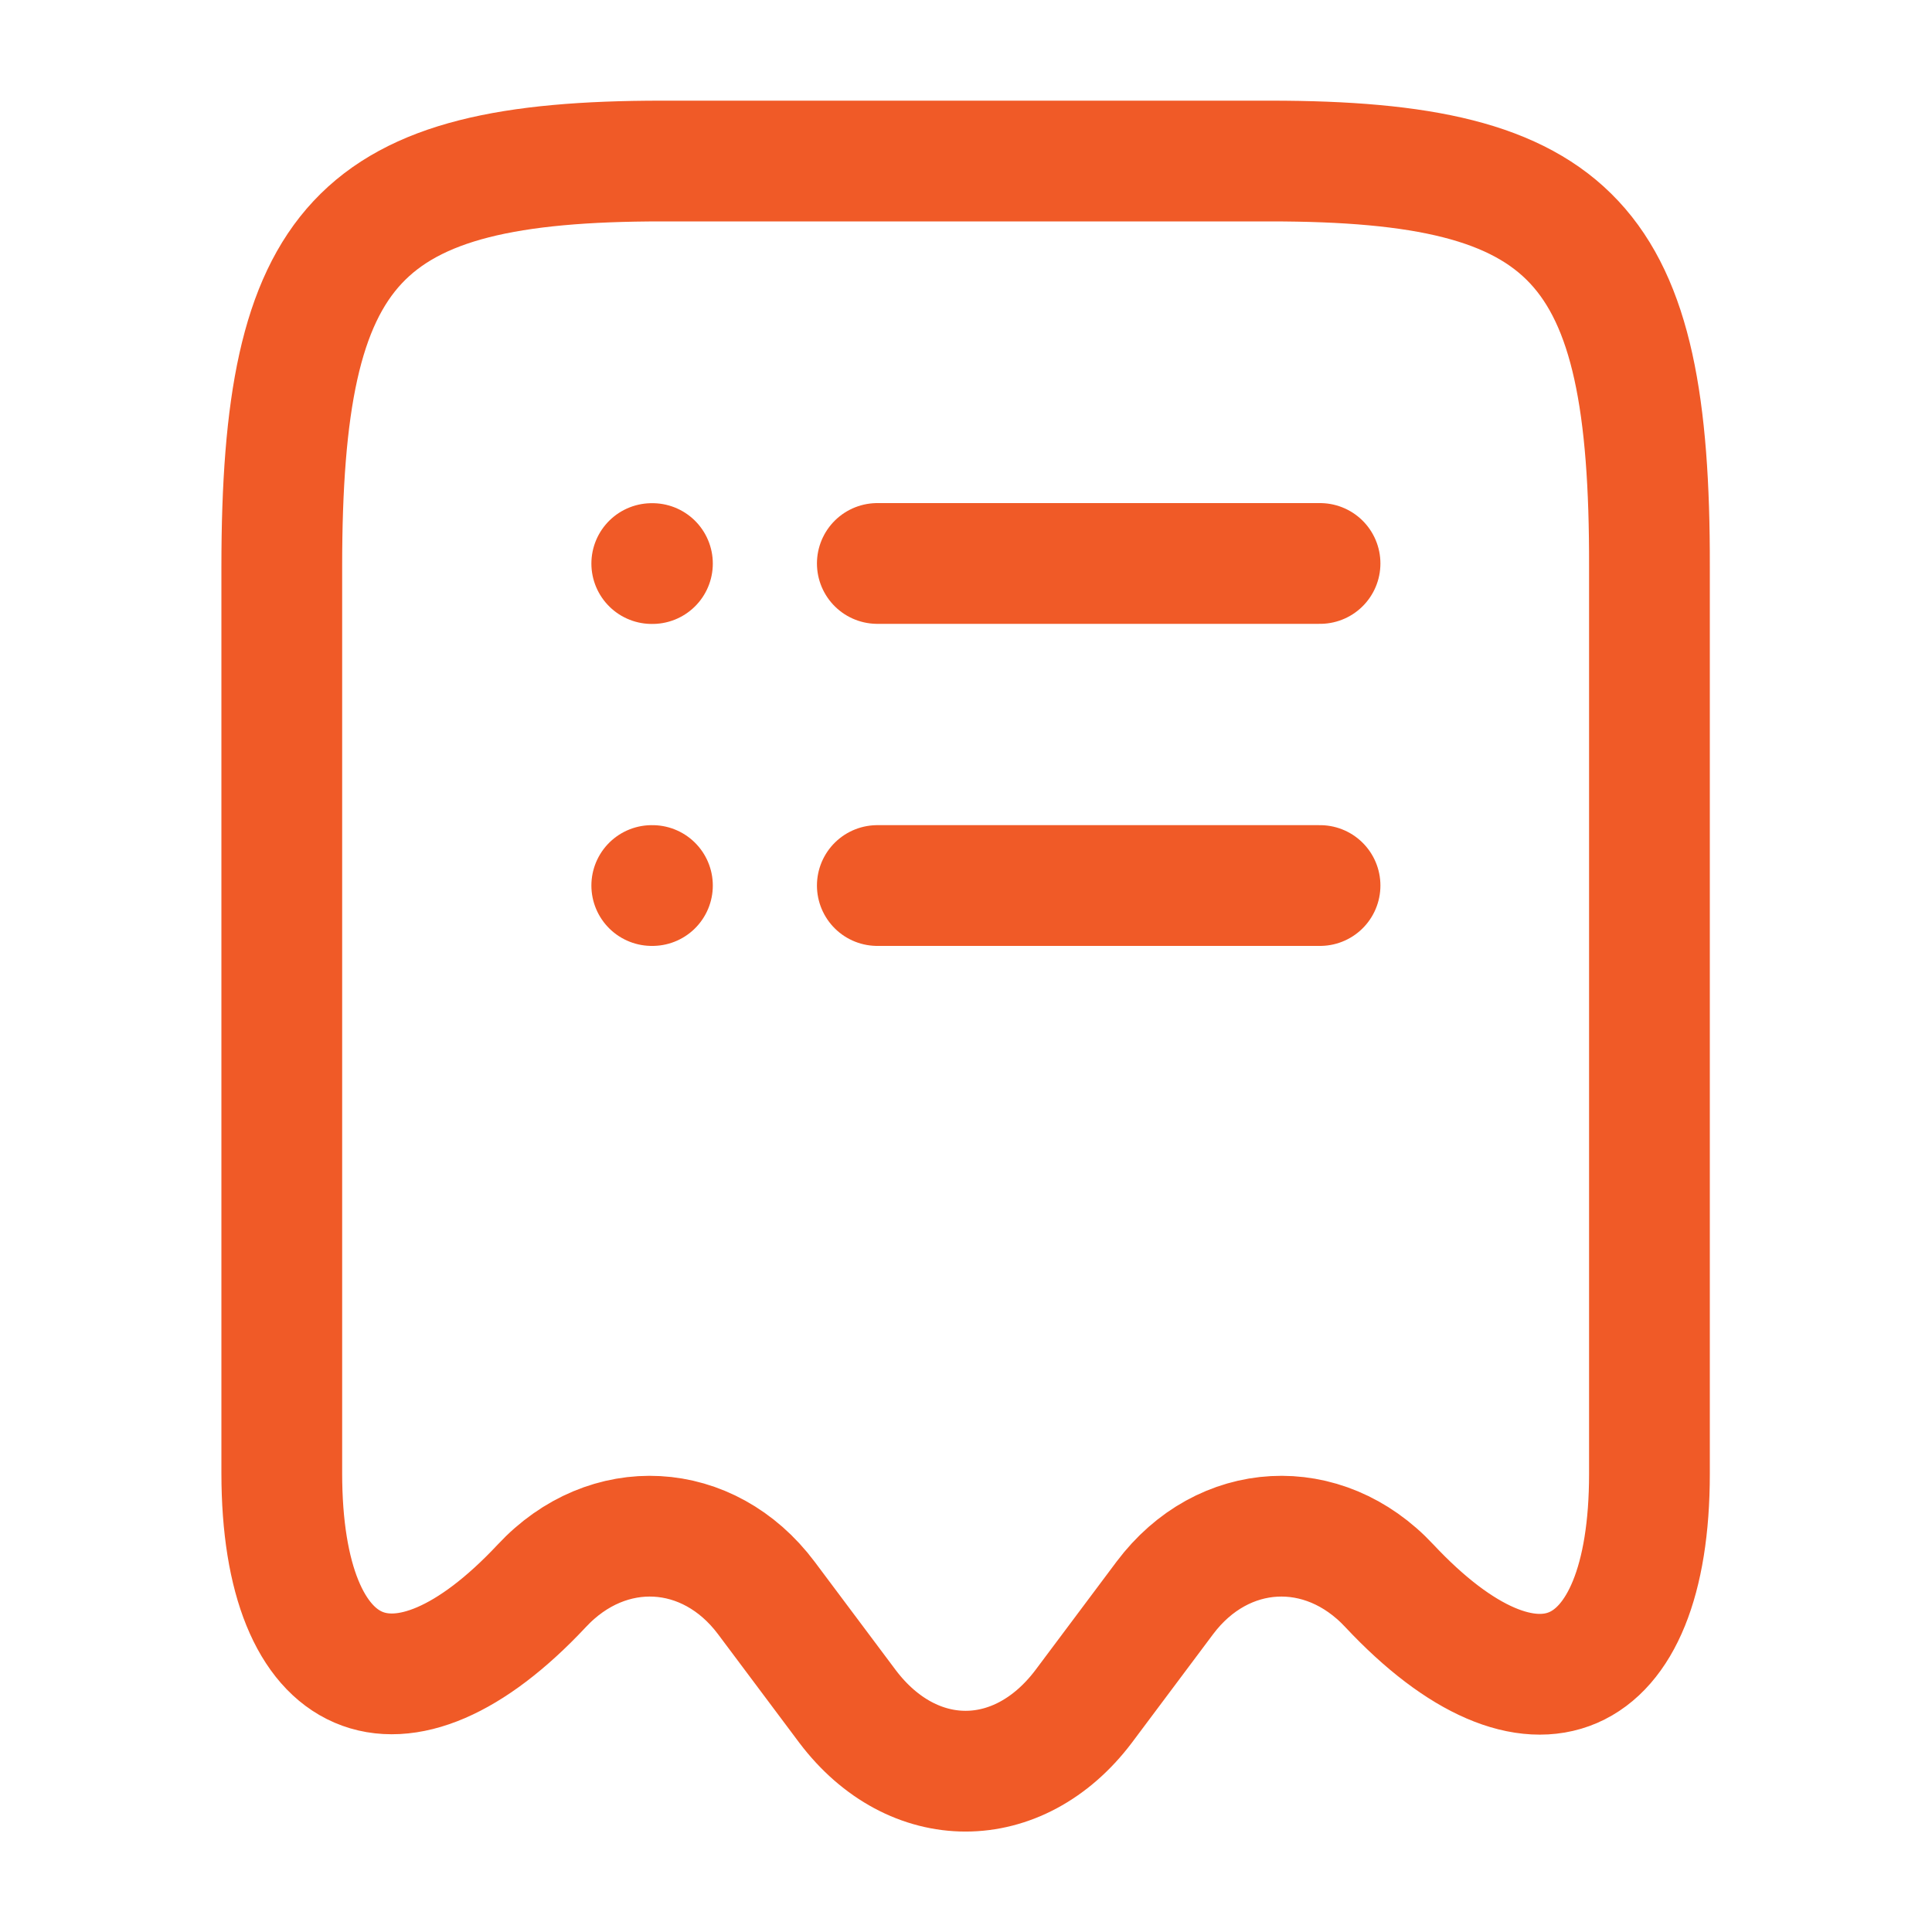 <svg width="20" height="20" viewBox="0 0 20 20" fill="none" xmlns="http://www.w3.org/2000/svg">
<g id="vuesax/linear/receipt-2">
<g id="receipt-2">
<path id="Vector" d="M5.608 16.417C6.291 15.684 7.333 15.742 7.933 16.542L8.775 17.667C9.45 18.558 10.541 18.558 11.216 17.667L12.058 16.542C12.658 15.742 13.7 15.684 14.383 16.417C15.866 18 17.075 17.475 17.075 15.258V5.867C17.083 2.509 16.3 1.667 13.15 1.667H6.85C3.7 1.667 2.917 2.509 2.917 5.867V15.25C2.917 17.475 4.133 17.992 5.608 16.417Z" stroke="#F05A27" stroke-width="1.25" stroke-linecap="round" stroke-linejoin="round"/>
<path id="Vector_2" d="M6.747 9.167H6.754" stroke="#F05A27" stroke-width="1.25" stroke-linecap="round" stroke-linejoin="round"/>
<path id="Vector_3" d="M9.082 9.167H13.665" stroke="#F05A27" stroke-width="1.25" stroke-linecap="round" stroke-linejoin="round"/>
<path id="Vector_4" d="M6.747 5.834H6.754" stroke="#F05A27" stroke-width="1.25" stroke-linecap="round" stroke-linejoin="round"/>
<path id="Vector_5" d="M9.082 5.833H13.665" stroke="#F05A27" stroke-width="1.25" stroke-linecap="round" stroke-linejoin="round"/>
</g>
</g>
</svg>
